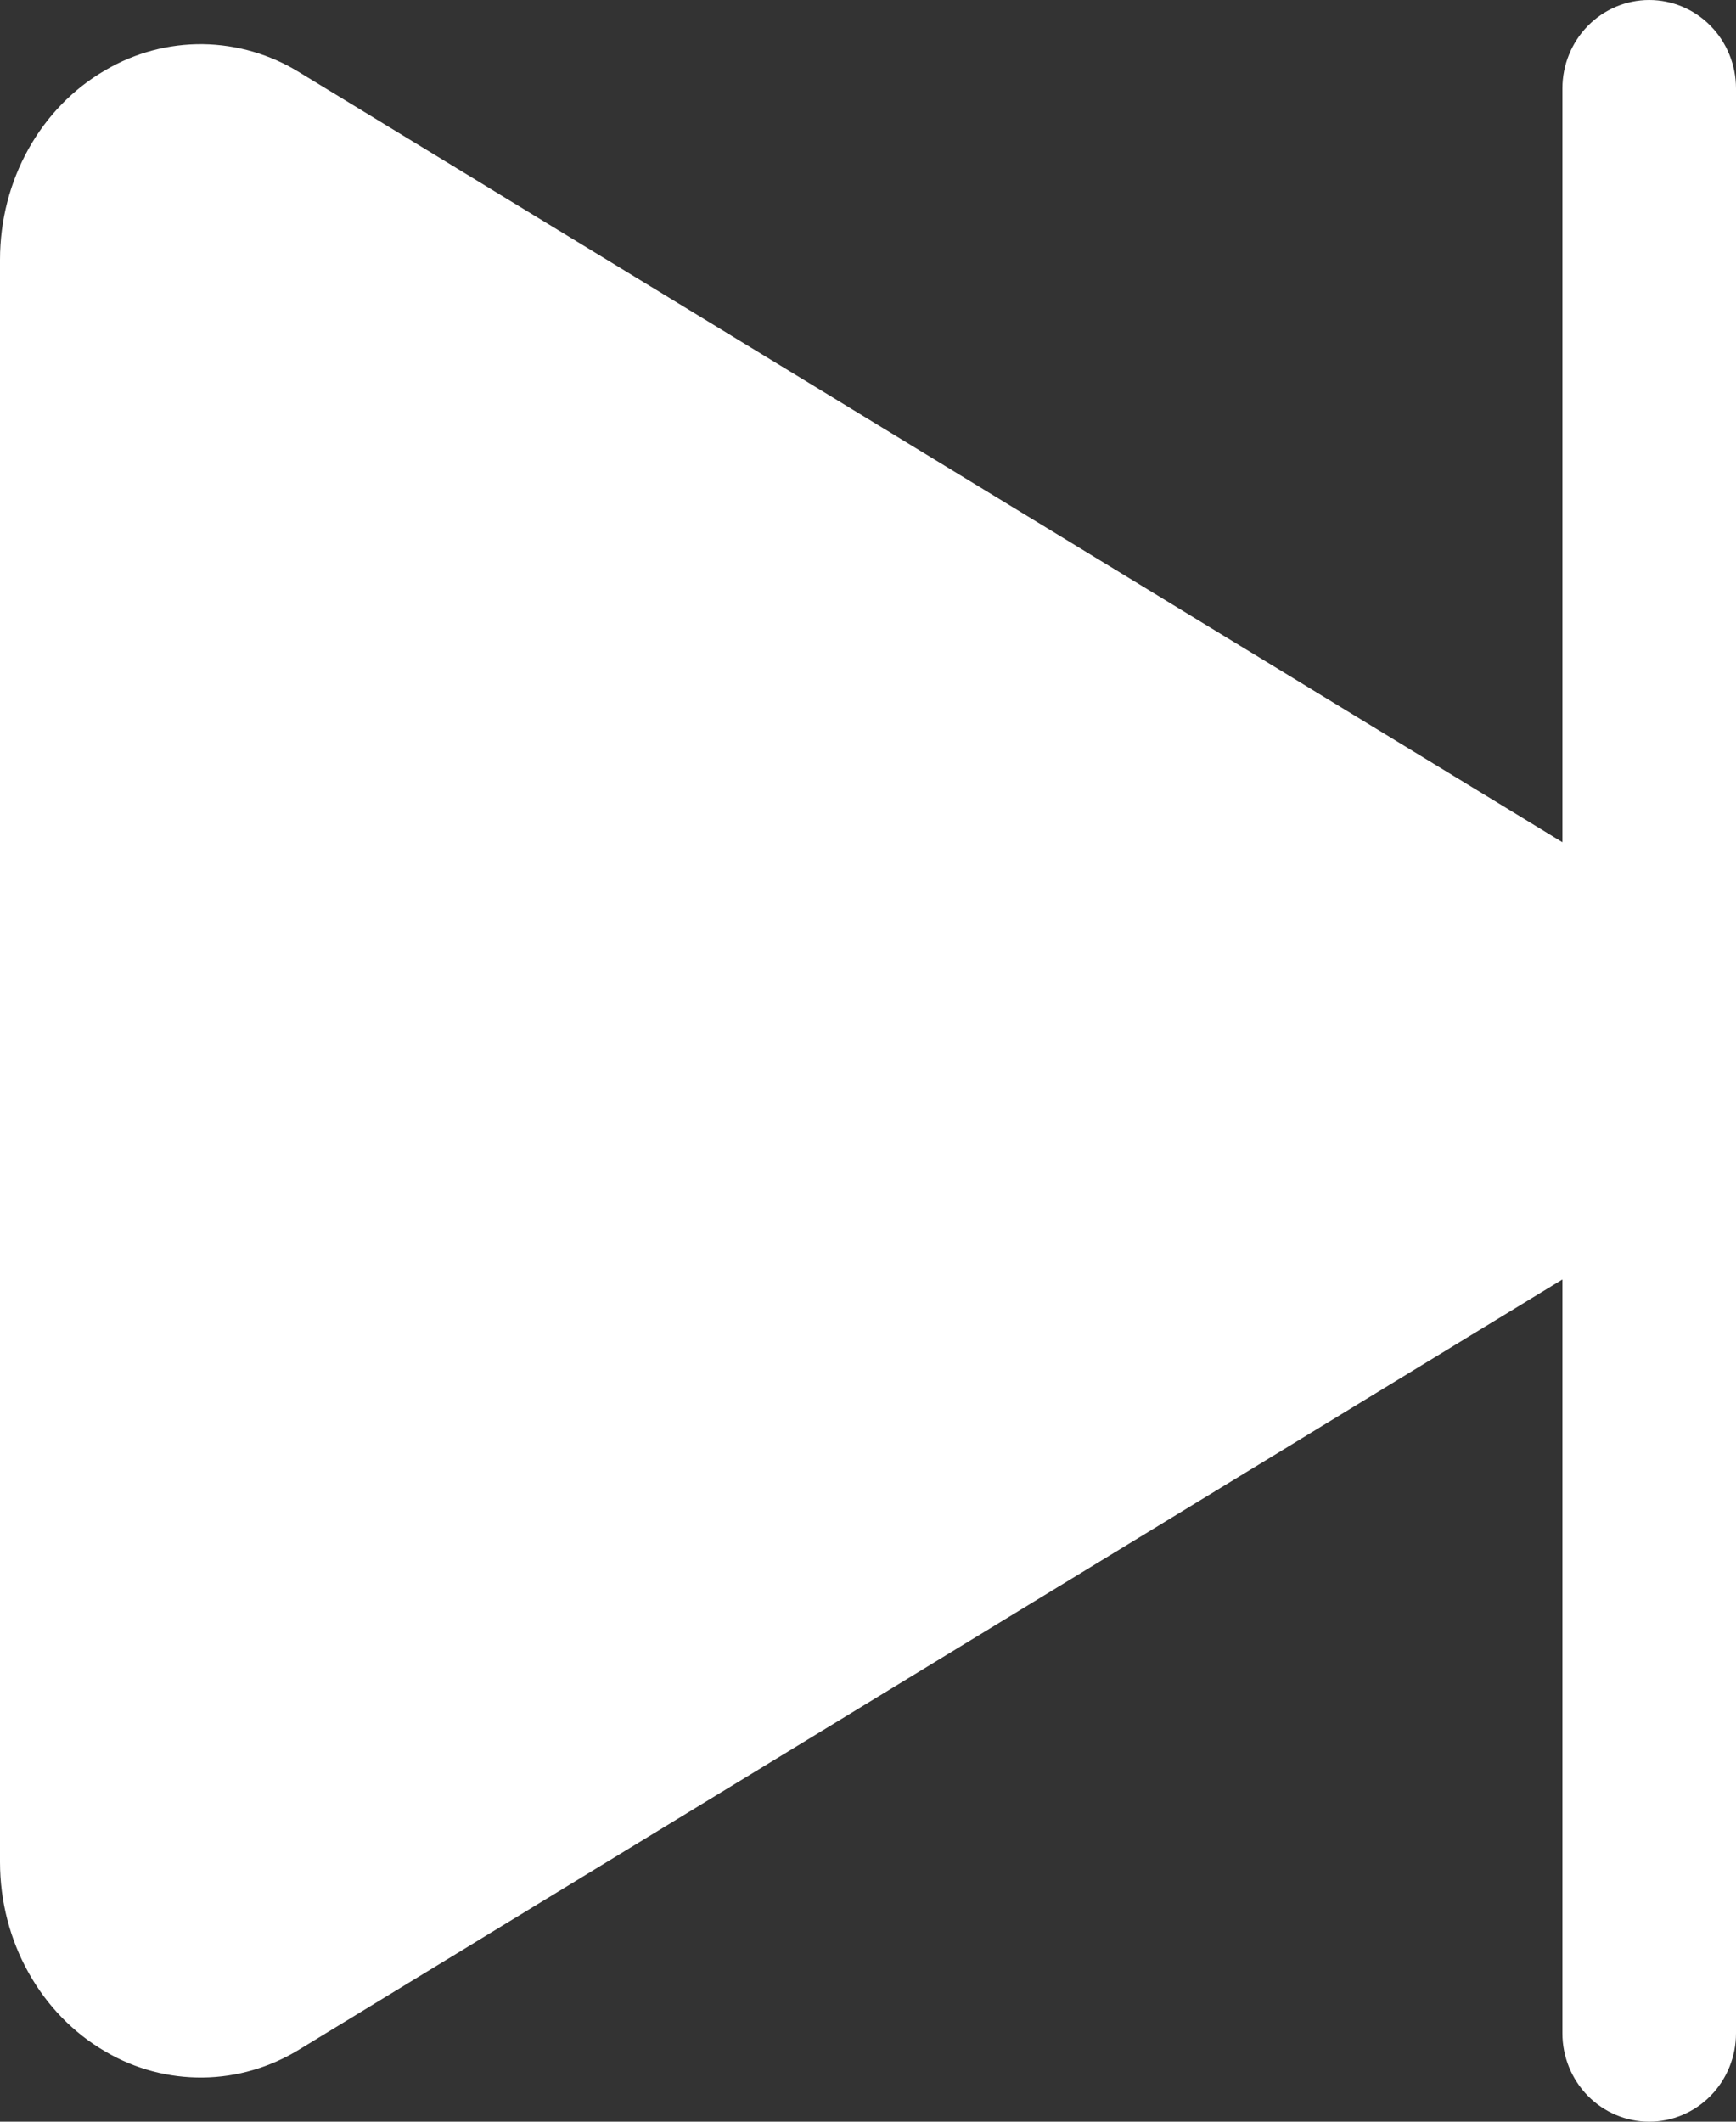 <svg fill="currentColor" width="18" height="22" xmlns="http://www.w3.org/2000/svg">
<rect width="100%" height="100%" fill="#333333" stroke="none"/>
<path d="M17.1 22C16.861 22 16.632 21.903 16.464 21.732C16.295 21.56 16.2 21.326 16.2 21.083L16.2 13.267L3.107 21.249C2.804 21.436 2.458 21.538 2.104 21.542C1.75 21.546 1.401 21.454 1.095 21.274C0.42 20.884 1.63631e-07 20.128 2.35404e-07 19.307L1.6879e-06 2.693C1.75987e-06 1.869 0.42 1.115 1.095 0.726C1.402 0.546 1.75 0.454 2.104 0.458C2.458 0.463 2.804 0.564 3.107 0.752L16.2 8.733L16.2 0.917C16.2 0.674 16.295 0.44 16.464 0.268C16.632 0.097 16.861 -9.95479e-08 17.1 -7.86805e-08C17.339 -5.78131e-08 17.568 0.097 17.736 0.268C17.905 0.44 18 0.674 18 0.917L18 21.083C18 21.326 17.905 21.56 17.736 21.732C17.568 21.903 17.339 22 17.1 22V22Z" fill="white"/>
</svg>
